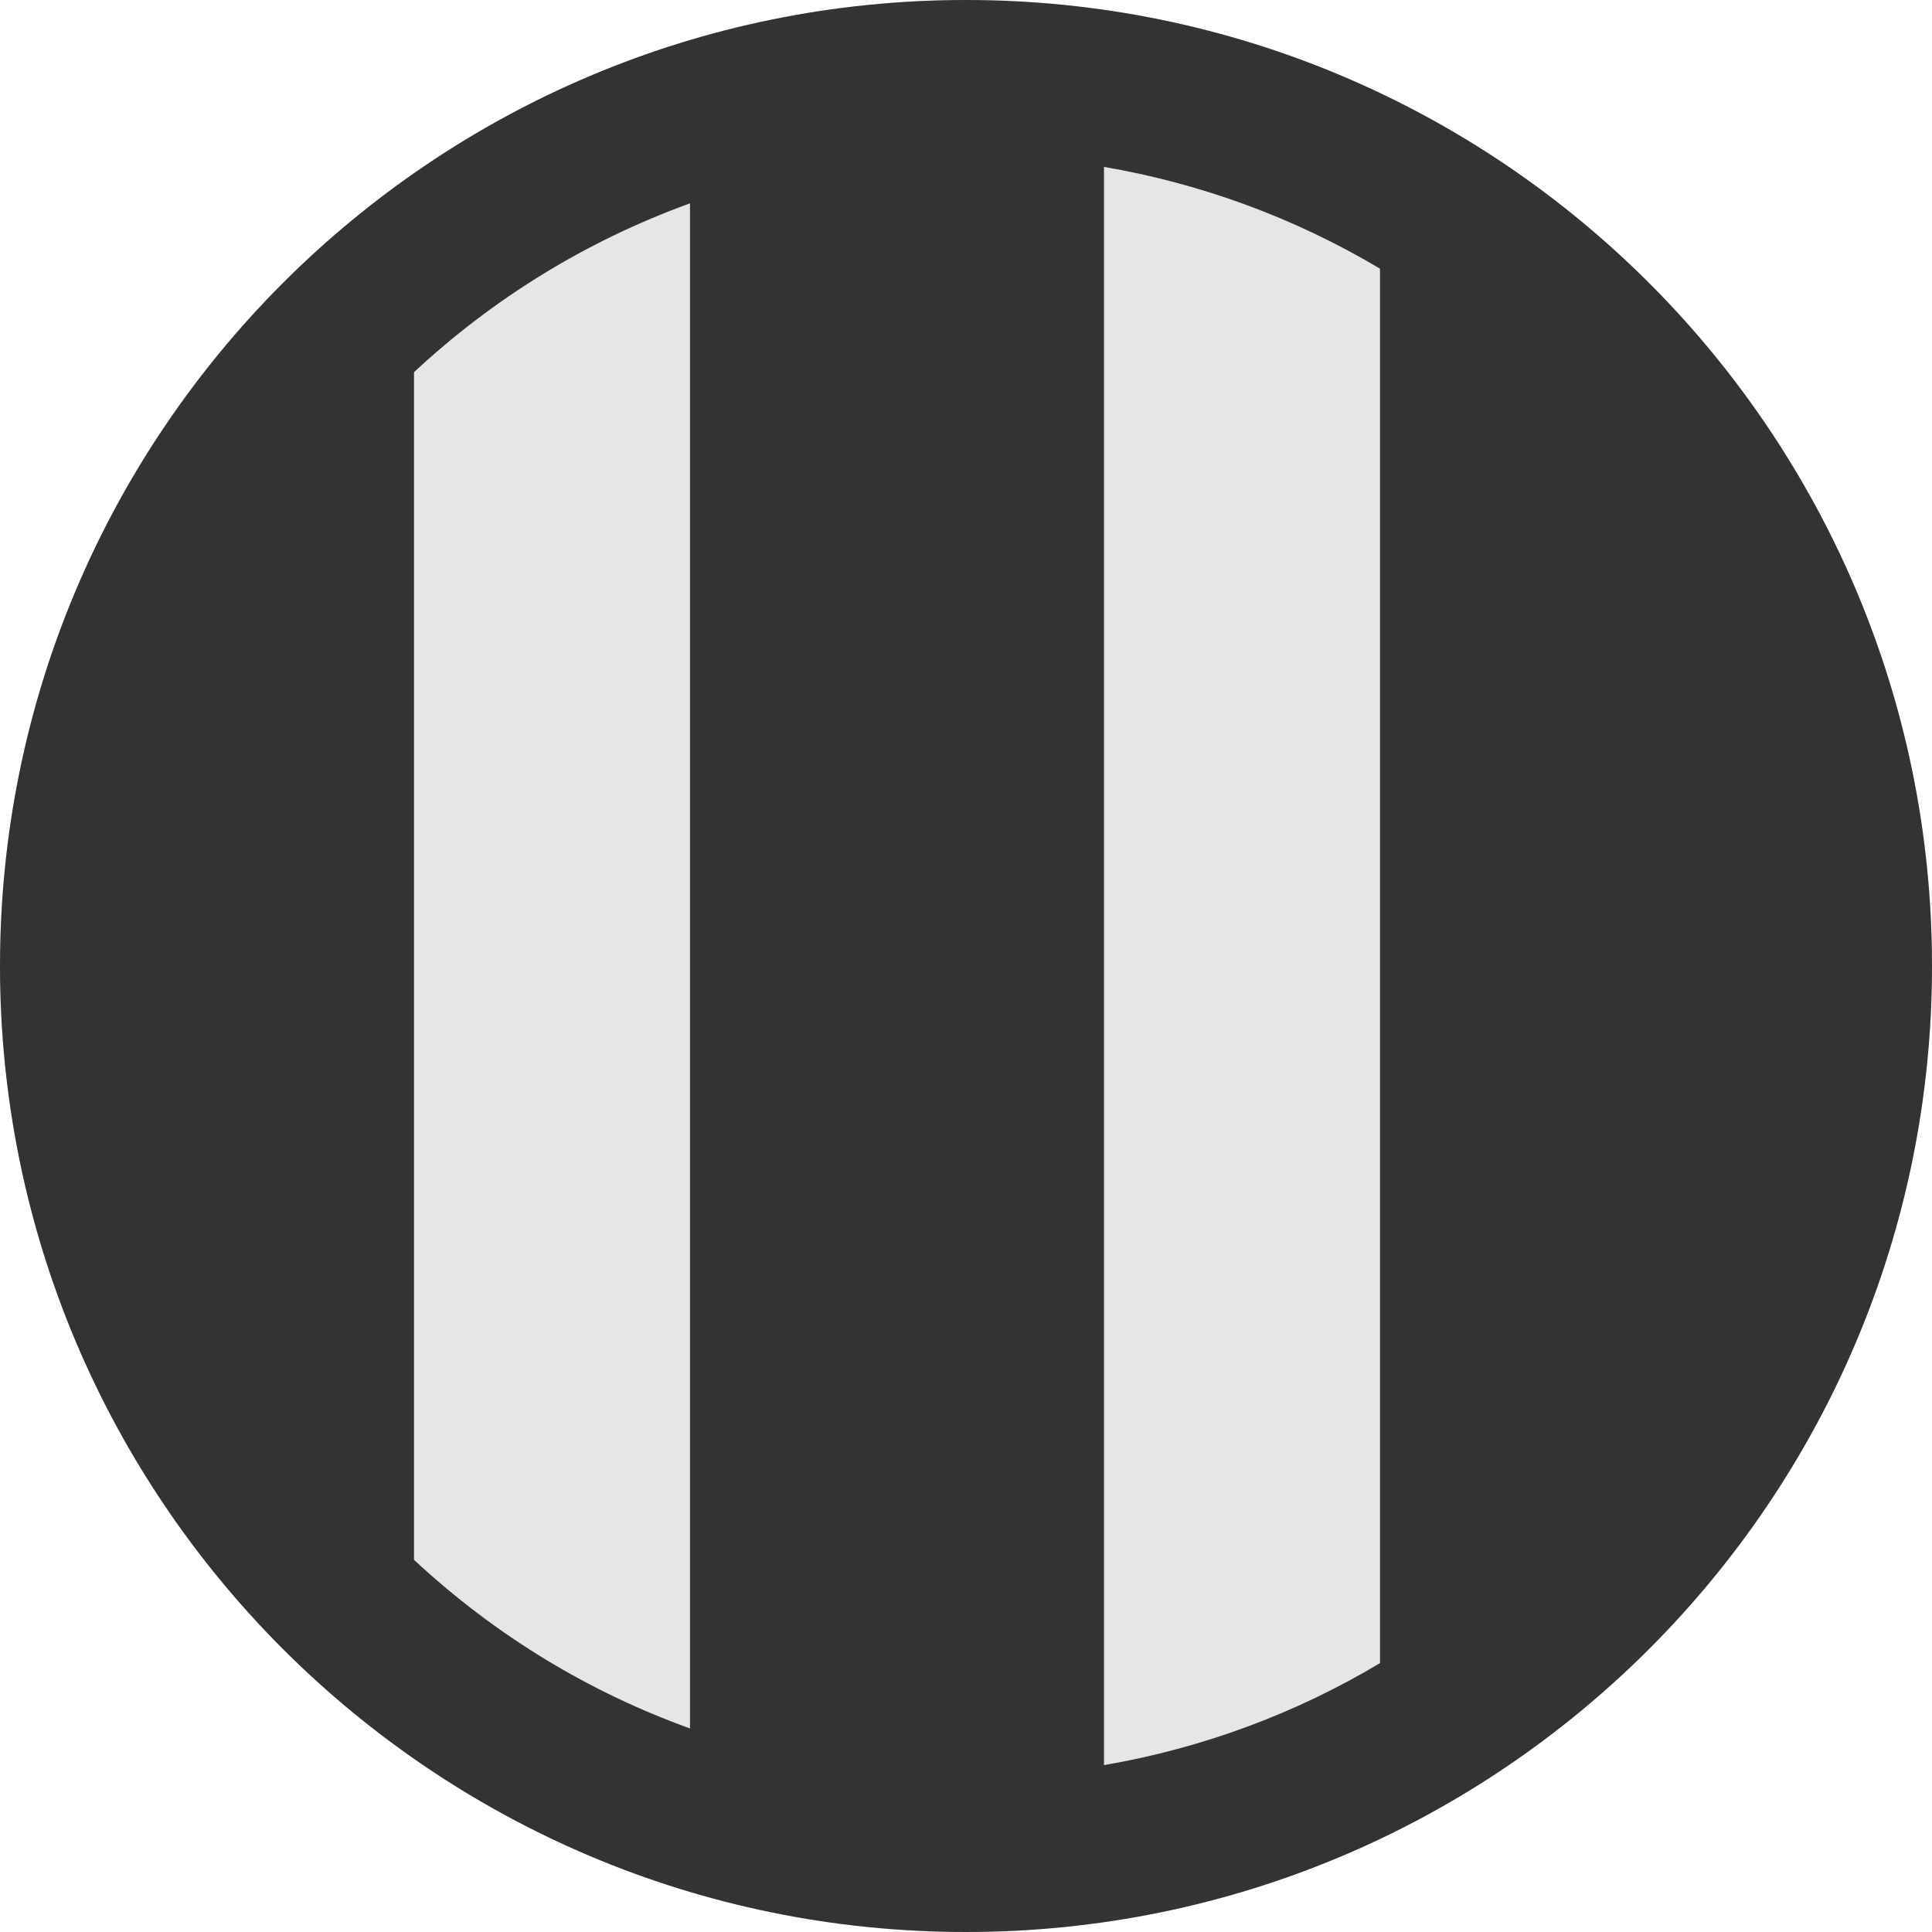 <svg viewBox="64 64 896 896" focusable="false"><circle fill="#E6E6E6" cx="512" cy="512" r="448"/><path fill="#333" d="M512 64C264.6 64 64 264.6 64 512s200.6 448 448 448 448-200.6 448-448S759.4 64 512 64zM256 787.4V236.6c36-33.5 78.9-60.5 128-78.3v707.3c-46.1-16.6-89.6-42.5-128-78.2zm320 95.2V141.4c44.3 7.6 87.7 23.2 128 47.2v646.7c-38.8 23.2-82 39.4-128 47.3z"/></svg>